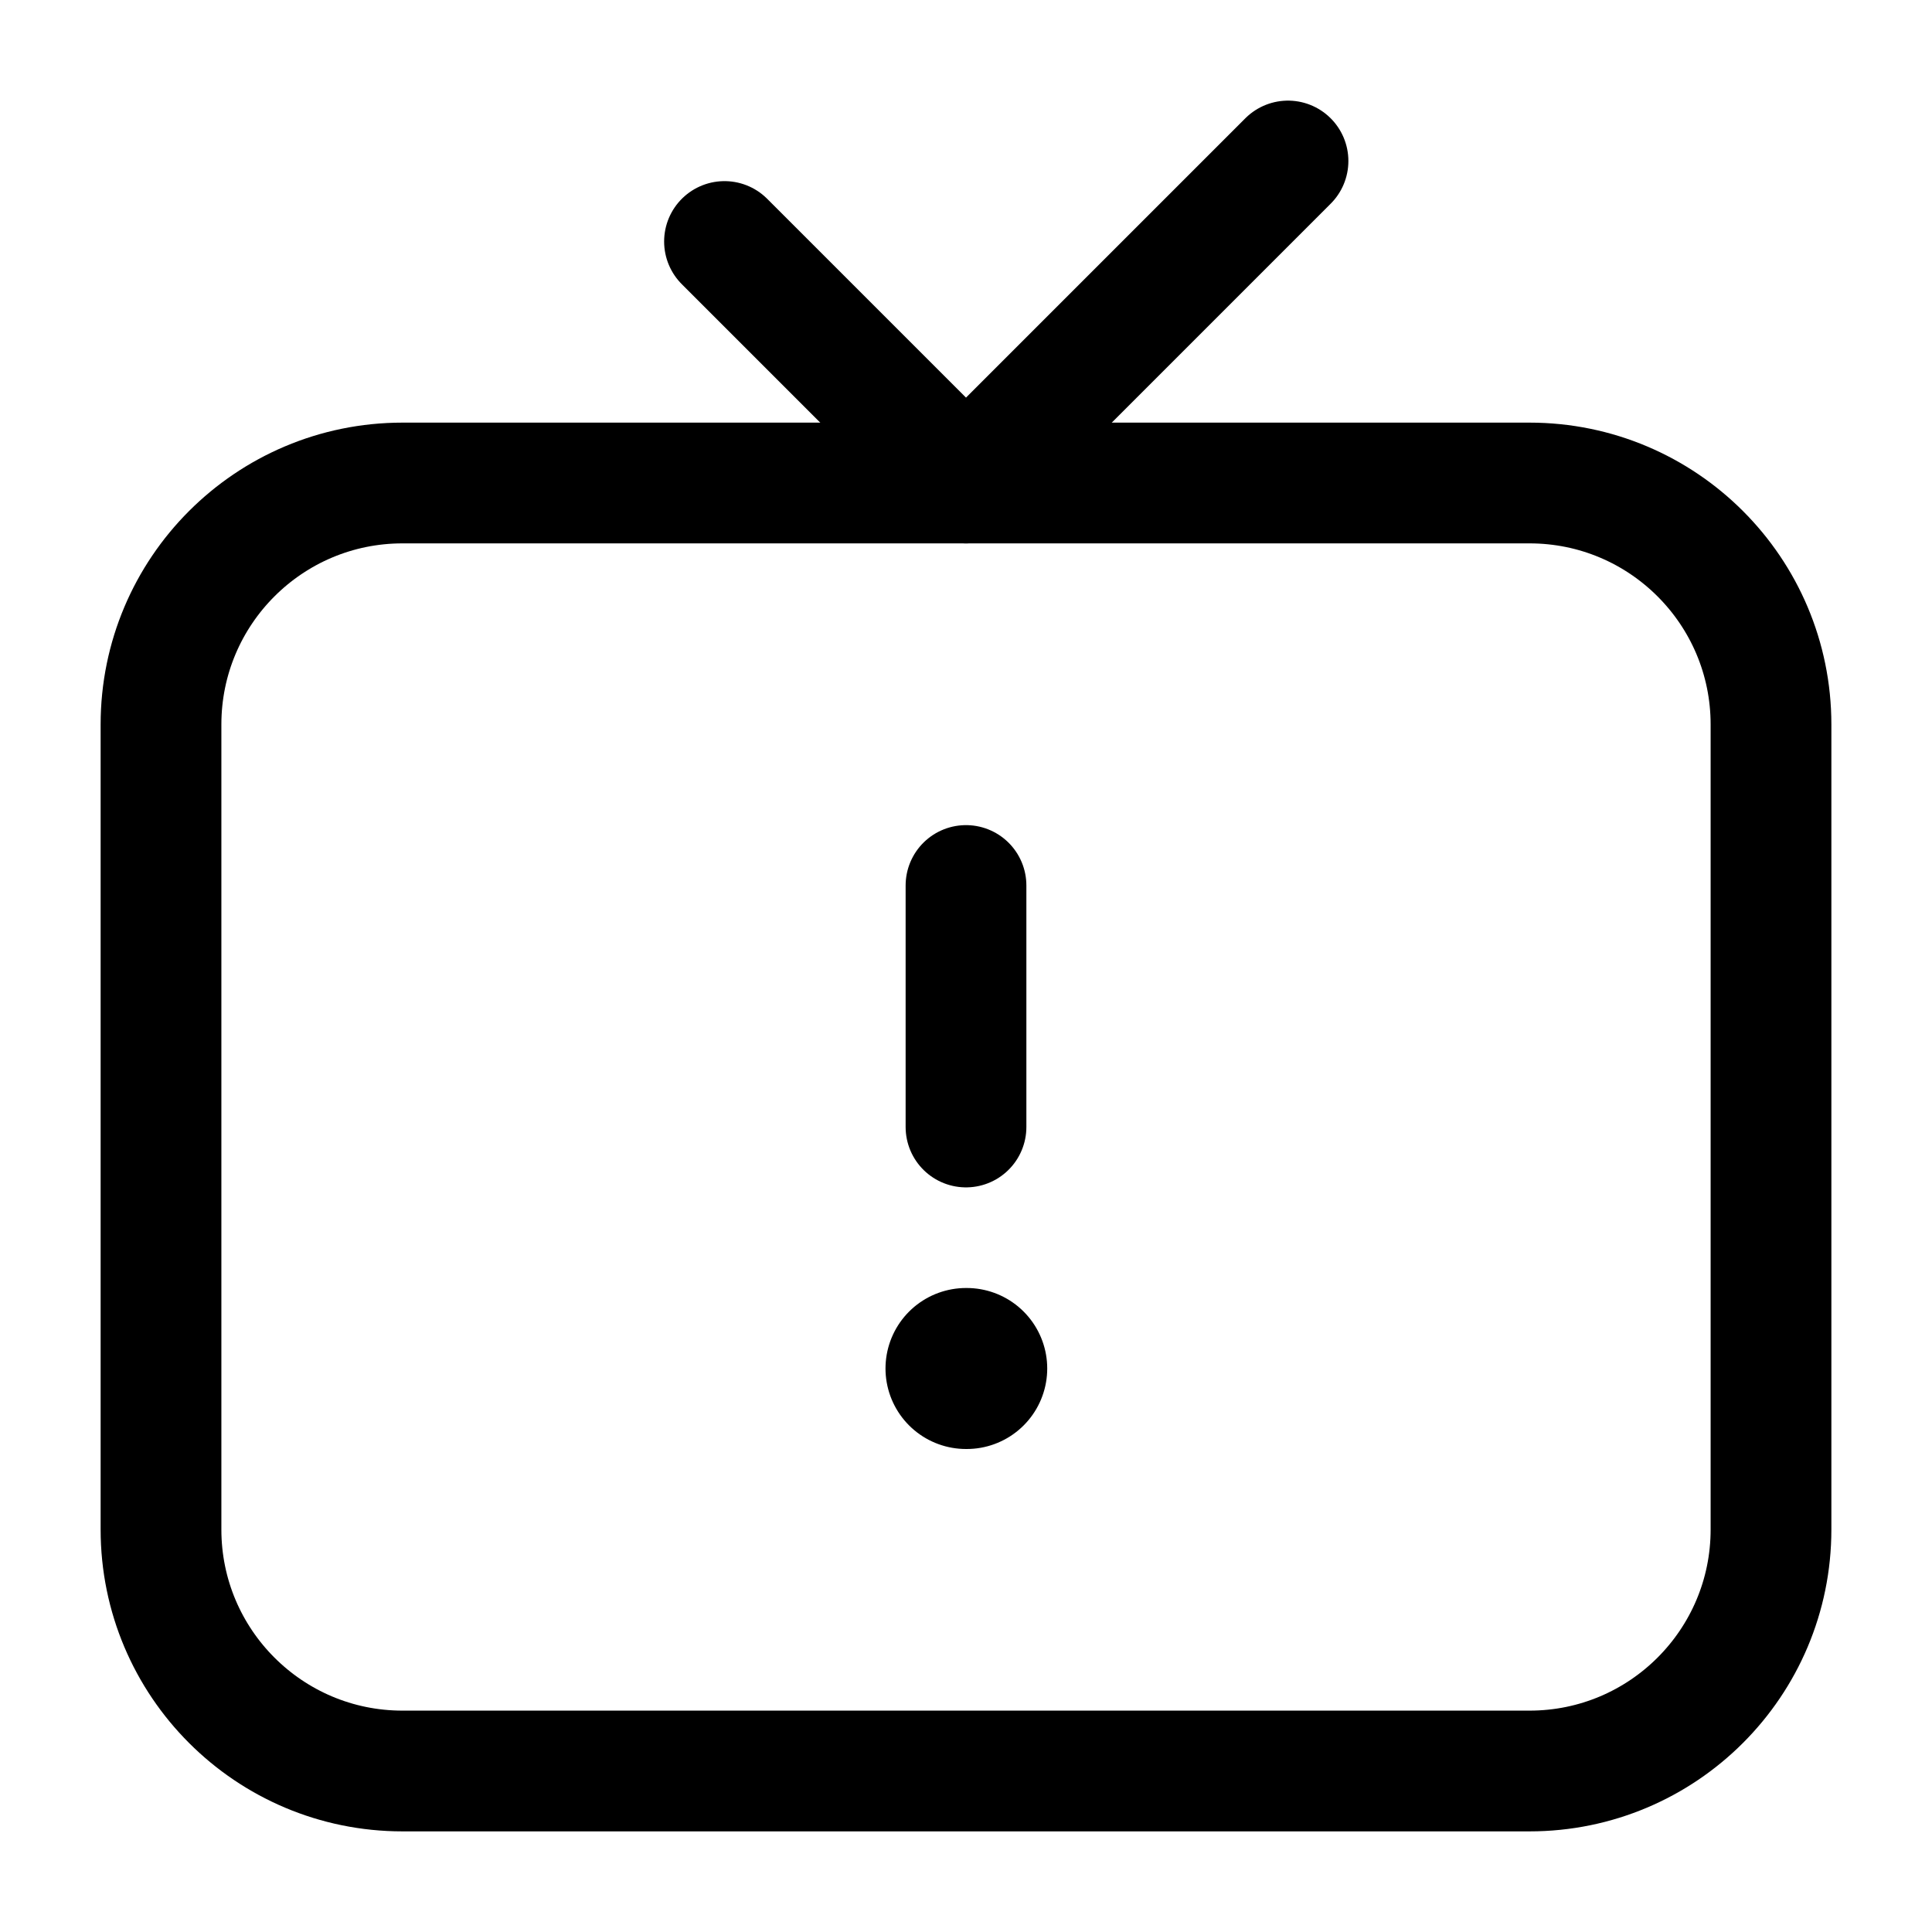<svg width="24" height="24" viewBox="0 0 24 24" fill="none" xmlns="http://www.w3.org/2000/svg">
    <path d="M19 6H5C3.343 6 2 7.343 2 9V19C2 20.657 3.343 22 5 22H19C20.657 22 22 20.657 22 19V9C22 7.343 20.657 6 19 6Z" stroke="currentColor" stroke-width="1.5" stroke-linejoin="round"/>
    <path d="M12 17H12.009" stroke="currentColor" stroke-width="2" stroke-linecap="round" stroke-linejoin="round"/>
    <path d="M12 14L12 11" stroke="currentColor" stroke-width="1.5" stroke-linecap="round" stroke-linejoin="round"/>
    <path d="M9 3L12 6L16 2" stroke="currentColor" stroke-width="1.5" stroke-linecap="round" stroke-linejoin="round"/>
</svg>
